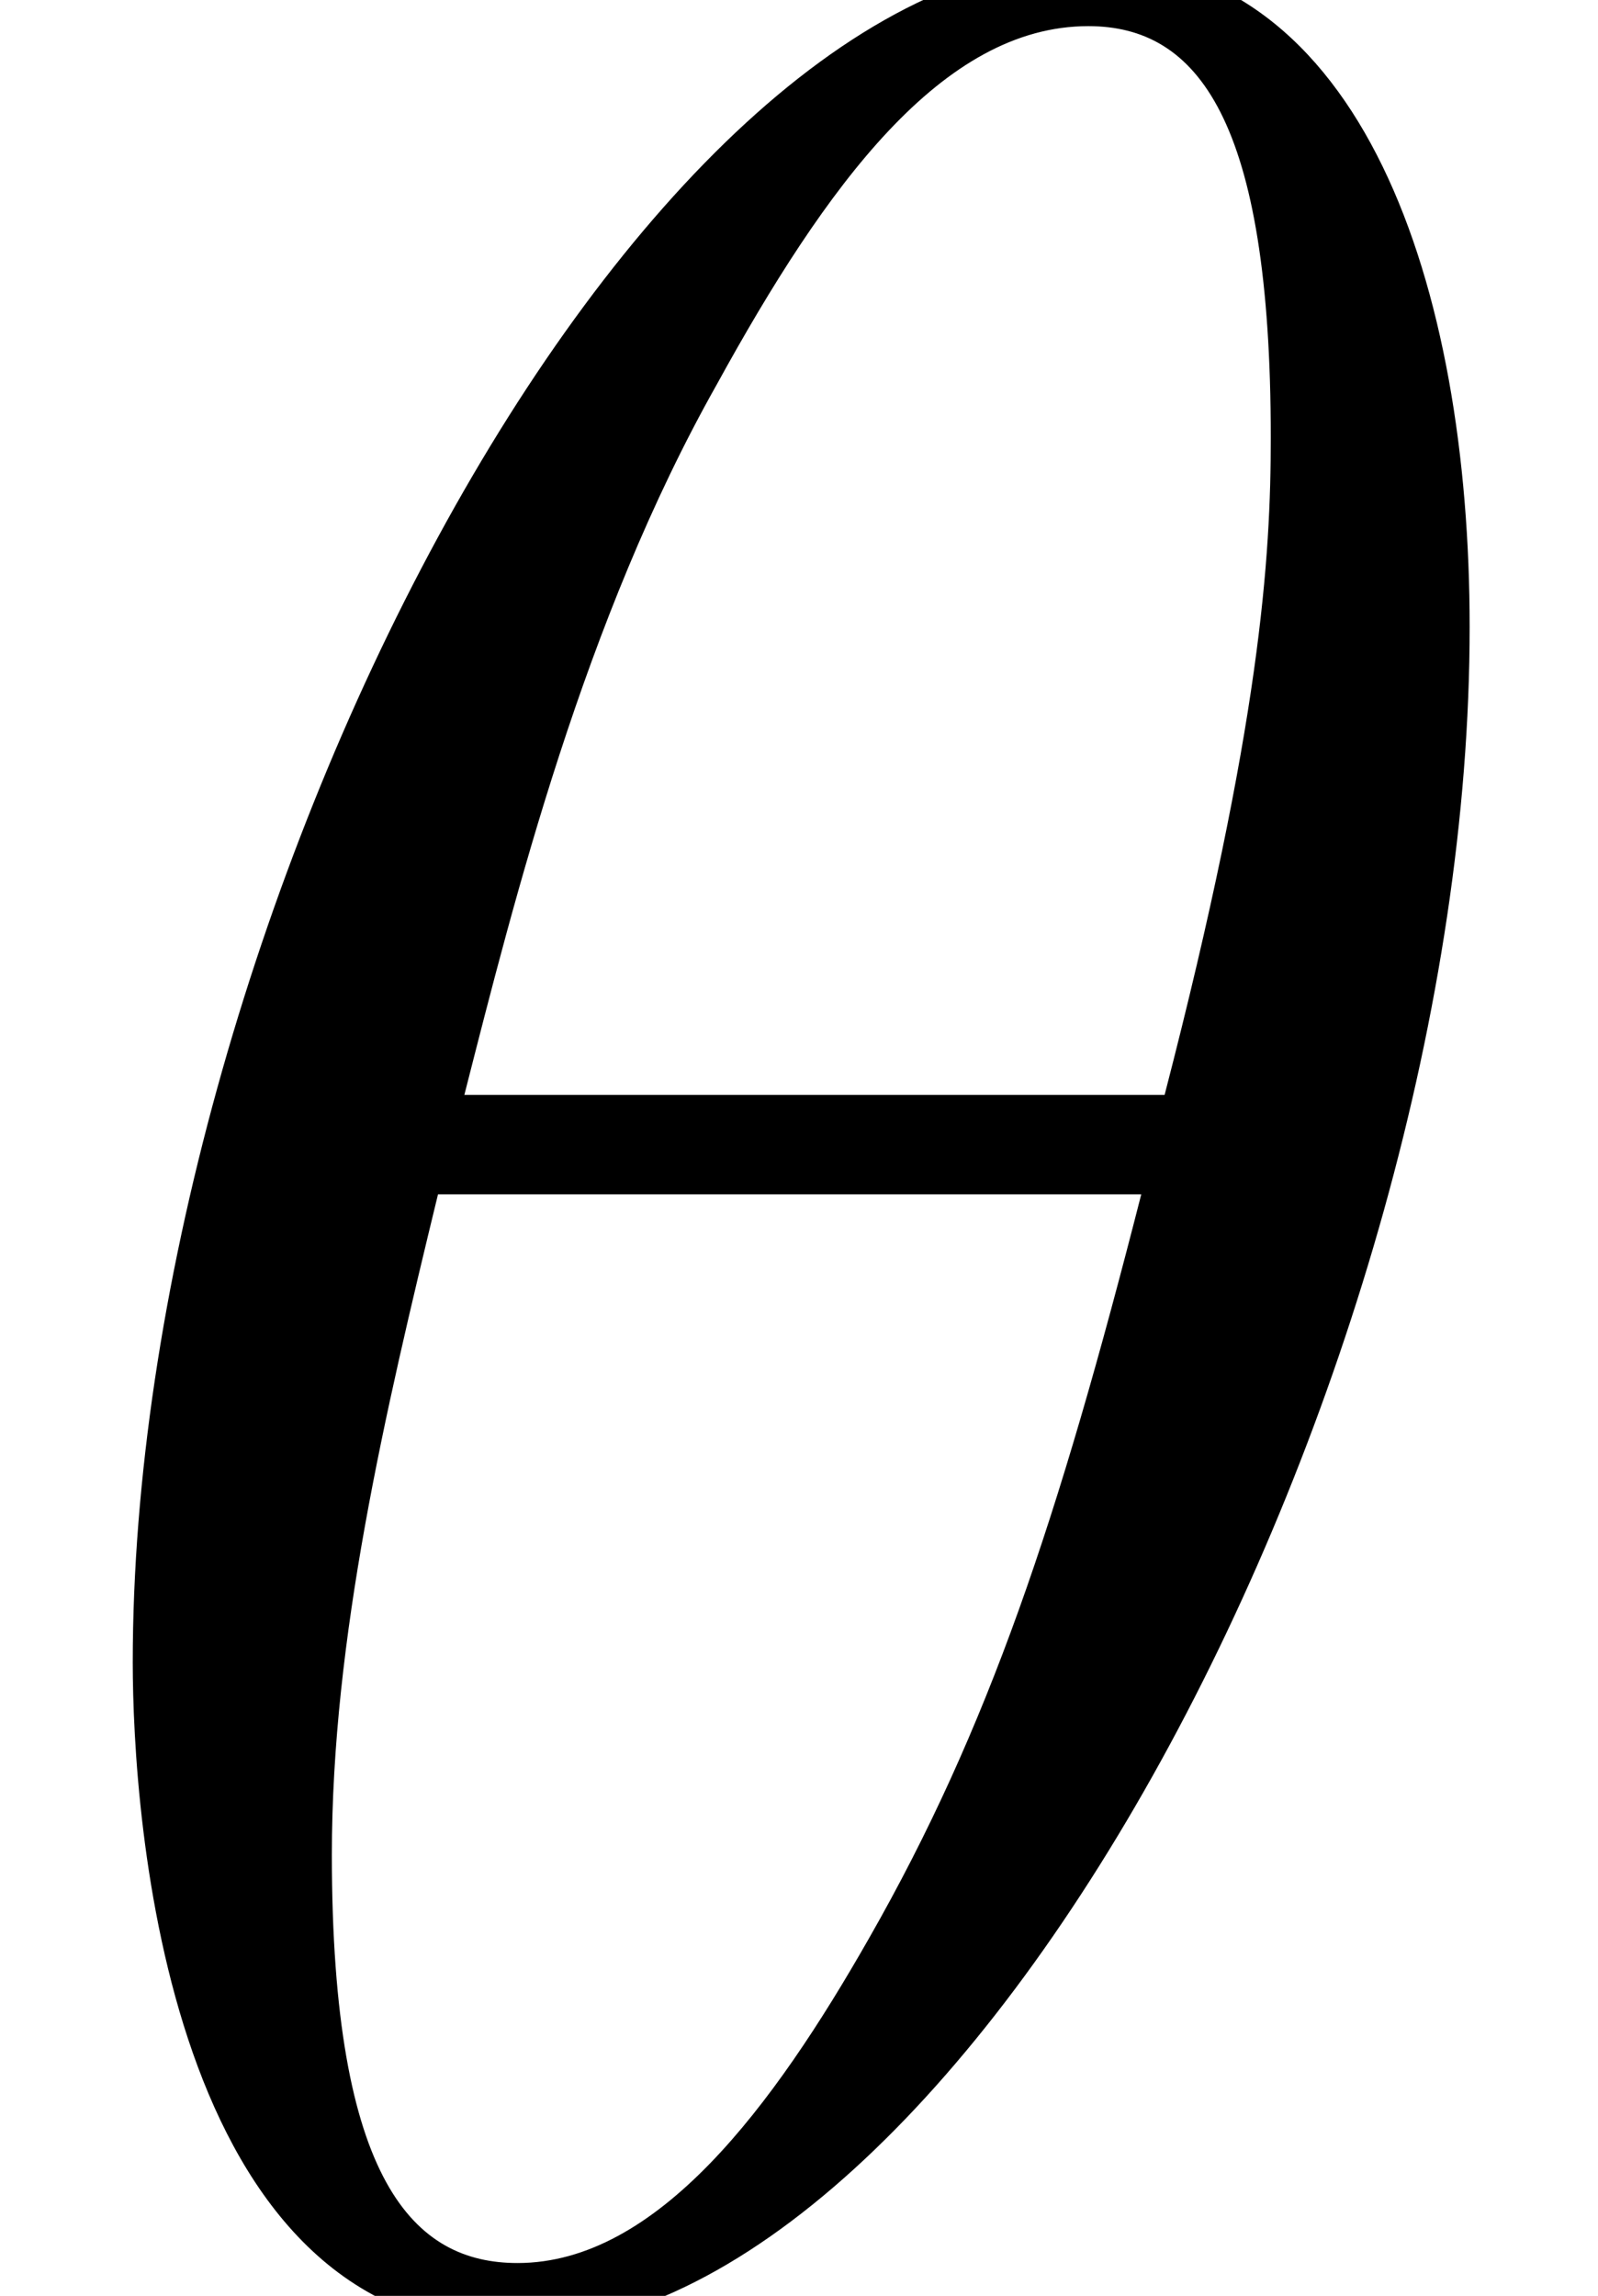 <?xml version='1.0'?>
<!-- This file was generated by dvisvgm 1.9.2 -->
<svg height='9.925pt' version='1.1' viewBox='-72 -71.963 6.91 9.925' width='6.91pt' xmlns='http://www.w3.org/2000/svg' xmlns:xlink='http://www.w3.org/1999/xlink'>
<defs>
<path d='M6.355 -7.216C6.355 -8.679 5.896 -10.1 4.72 -10.1C2.711 -10.1 0.574 -5.896 0.574 -2.74C0.574 -2.08 0.717 0.143 2.224 0.143C4.175 0.143 6.355 -3.96 6.355 -7.216ZM2.008 -5.193C2.224 -6.04 2.525 -7.245 3.099 -8.263C3.572 -9.124 4.074 -9.813 4.706 -9.813C5.179 -9.813 5.495 -9.411 5.495 -8.034C5.495 -7.517 5.452 -6.8 5.036 -5.193H2.008ZM4.935 -4.763C4.576 -3.357 4.275 -2.453 3.759 -1.549C3.343 -0.818 2.841 -0.143 2.238 -0.143C1.793 -0.143 1.435 -0.488 1.435 -1.908C1.435 -2.841 1.664 -3.816 1.894 -4.763H4.935Z' id='g0-18'/>
</defs>
<g id='page1'>
<use x='-72' xlink:href='#g0-18' y='-62.037'/>
</g>
</svg>
